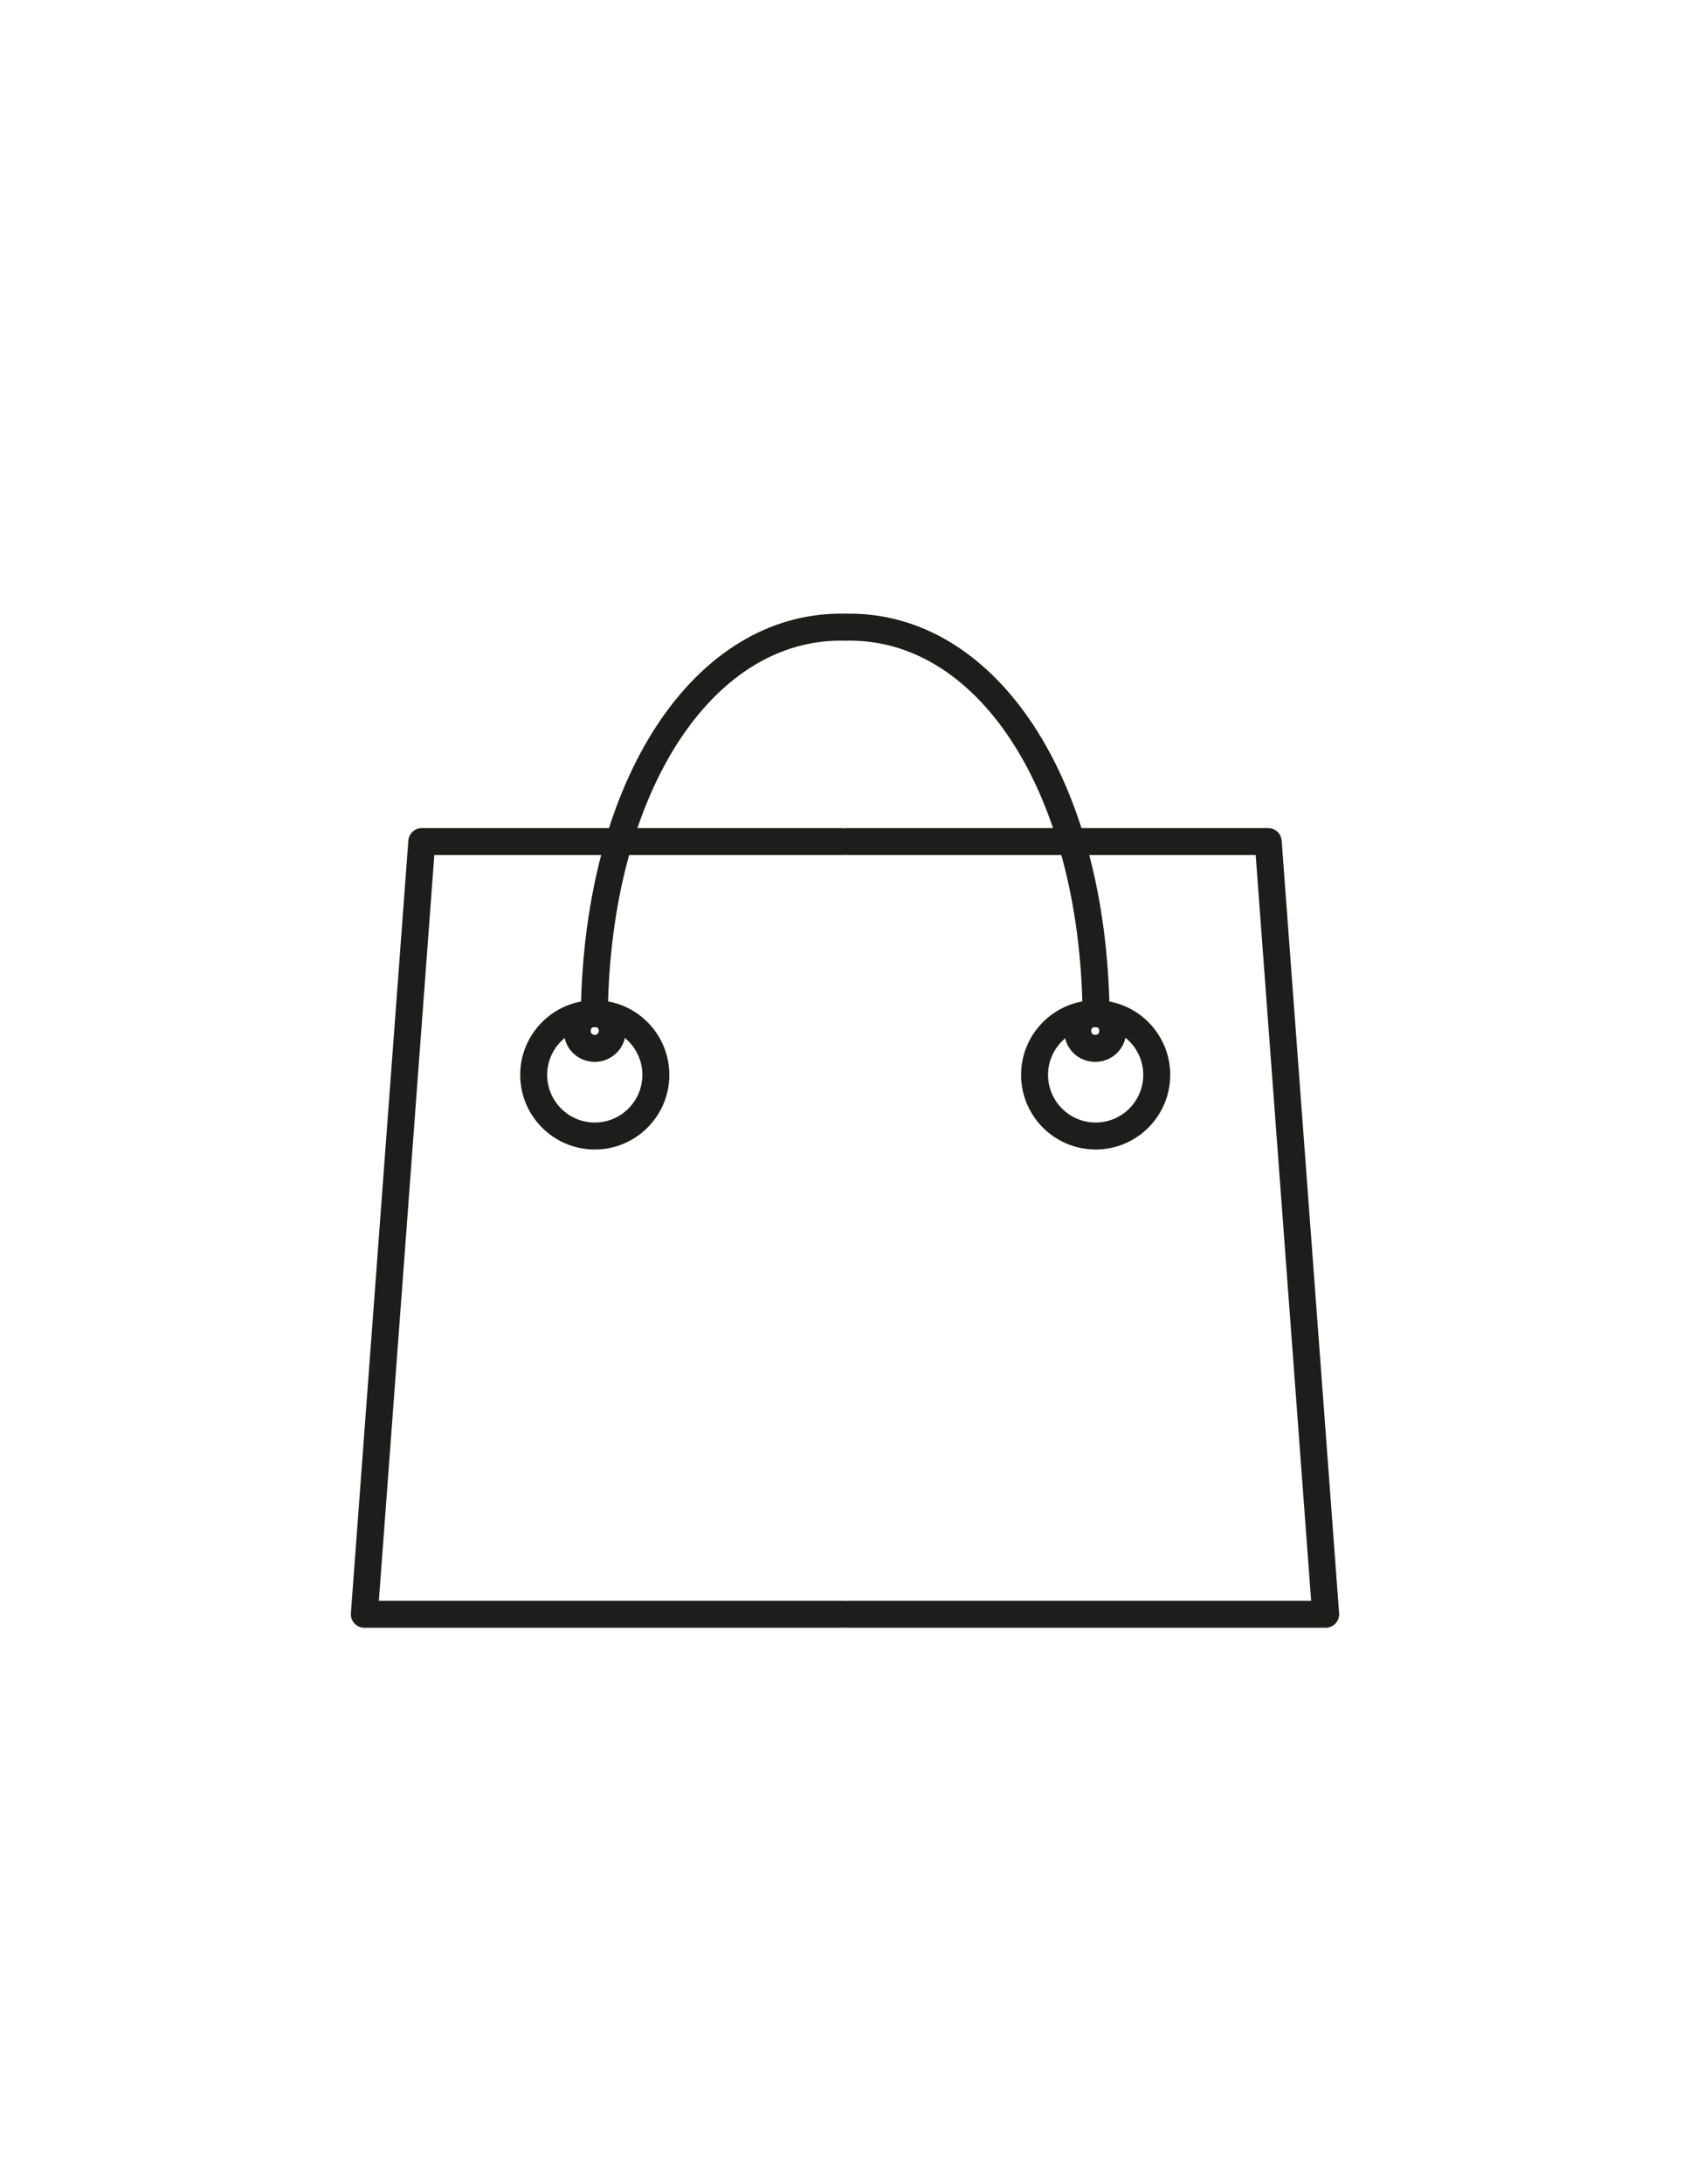 <svg width="24" height="31" viewBox="0 0 24 31" fill="none" xmlns="http://www.w3.org/2000/svg">
<path d="M12.038 22.912H18.826L18.01 11.945H12.038" stroke="#1D1D1B" stroke-width="0.383" stroke-linecap="round" stroke-linejoin="round"/>
<path d="M12.019 8.902C13.991 8.864 15.522 11.103 15.566 14.376" stroke="#1D1D1B" stroke-width="0.383" stroke-linecap="round" stroke-linejoin="round"/>
<path d="M15.56 16.124C16.038 16.124 16.427 15.735 16.427 15.256C16.427 14.778 16.038 14.388 15.56 14.388C15.081 14.388 14.692 14.778 14.692 15.256C14.692 15.735 15.081 16.124 15.56 16.124Z" stroke="#1D1D1B" stroke-width="0.383" stroke-linecap="round" stroke-linejoin="round"/>
<path d="M15.553 14.88C15.694 14.88 15.802 14.771 15.802 14.631C15.802 14.491 15.694 14.382 15.553 14.382C15.413 14.382 15.305 14.491 15.305 14.631C15.305 14.771 15.413 14.88 15.553 14.88Z" stroke="#1D1D1B" stroke-width="0.383" stroke-linecap="round" stroke-linejoin="round"/>
<path d="M11.968 22.912H5.174L5.99 11.945H11.962" stroke="#1D1D1B" stroke-width="0.383" stroke-linecap="round" stroke-linejoin="round"/>
<path d="M11.987 8.902C10.016 8.864 8.485 11.103 8.44 14.376" stroke="#1D1D1B" stroke-width="0.383" stroke-linecap="round" stroke-linejoin="round"/>
<path d="M8.447 16.124C8.925 16.124 9.314 15.735 9.314 15.256C9.314 14.778 8.925 14.388 8.447 14.388C7.968 14.388 7.579 14.778 7.579 15.256C7.579 15.735 7.968 16.124 8.447 16.124Z" stroke="#1D1D1B" stroke-width="0.383" stroke-linecap="round" stroke-linejoin="round"/>
<path d="M8.447 14.88C8.581 14.88 8.695 14.771 8.695 14.631C8.695 14.491 8.587 14.382 8.447 14.382C8.306 14.382 8.198 14.491 8.198 14.631C8.198 14.771 8.306 14.88 8.447 14.88Z" stroke="#1D1D1B" stroke-width="0.383" stroke-linecap="round" stroke-linejoin="round"/>
</svg>
